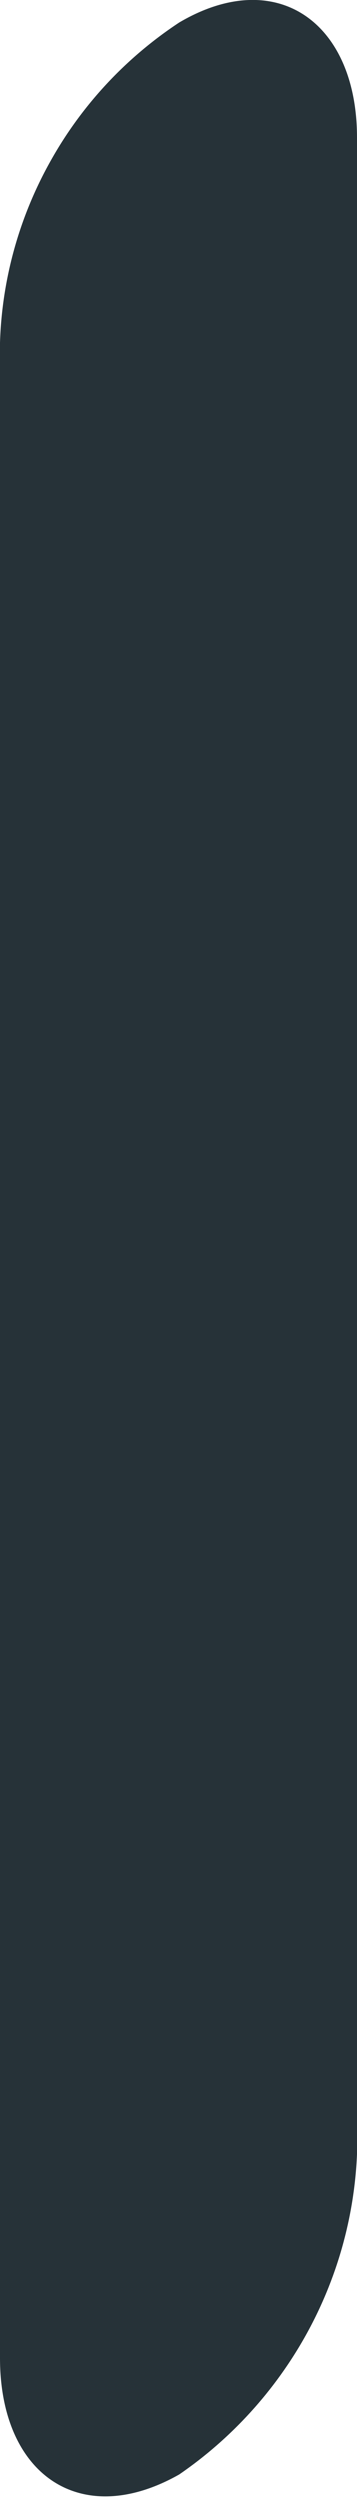 <svg width="2" height="14" viewBox="0 0 2 14" fill="none" xmlns="http://www.w3.org/2000/svg">
<path d="M1.004 0.126C1.55 -0.196 2 0.126 2 0.77V12.064C1.985 12.418 1.887 12.765 1.714 13.076C1.541 13.387 1.298 13.655 1.004 13.857C0.45 14.171 0 13.857 0 13.205V1.919C0.011 1.563 0.108 1.214 0.283 0.902C0.457 0.59 0.704 0.324 1.004 0.126Z" fill="#263238"/>
</svg>
